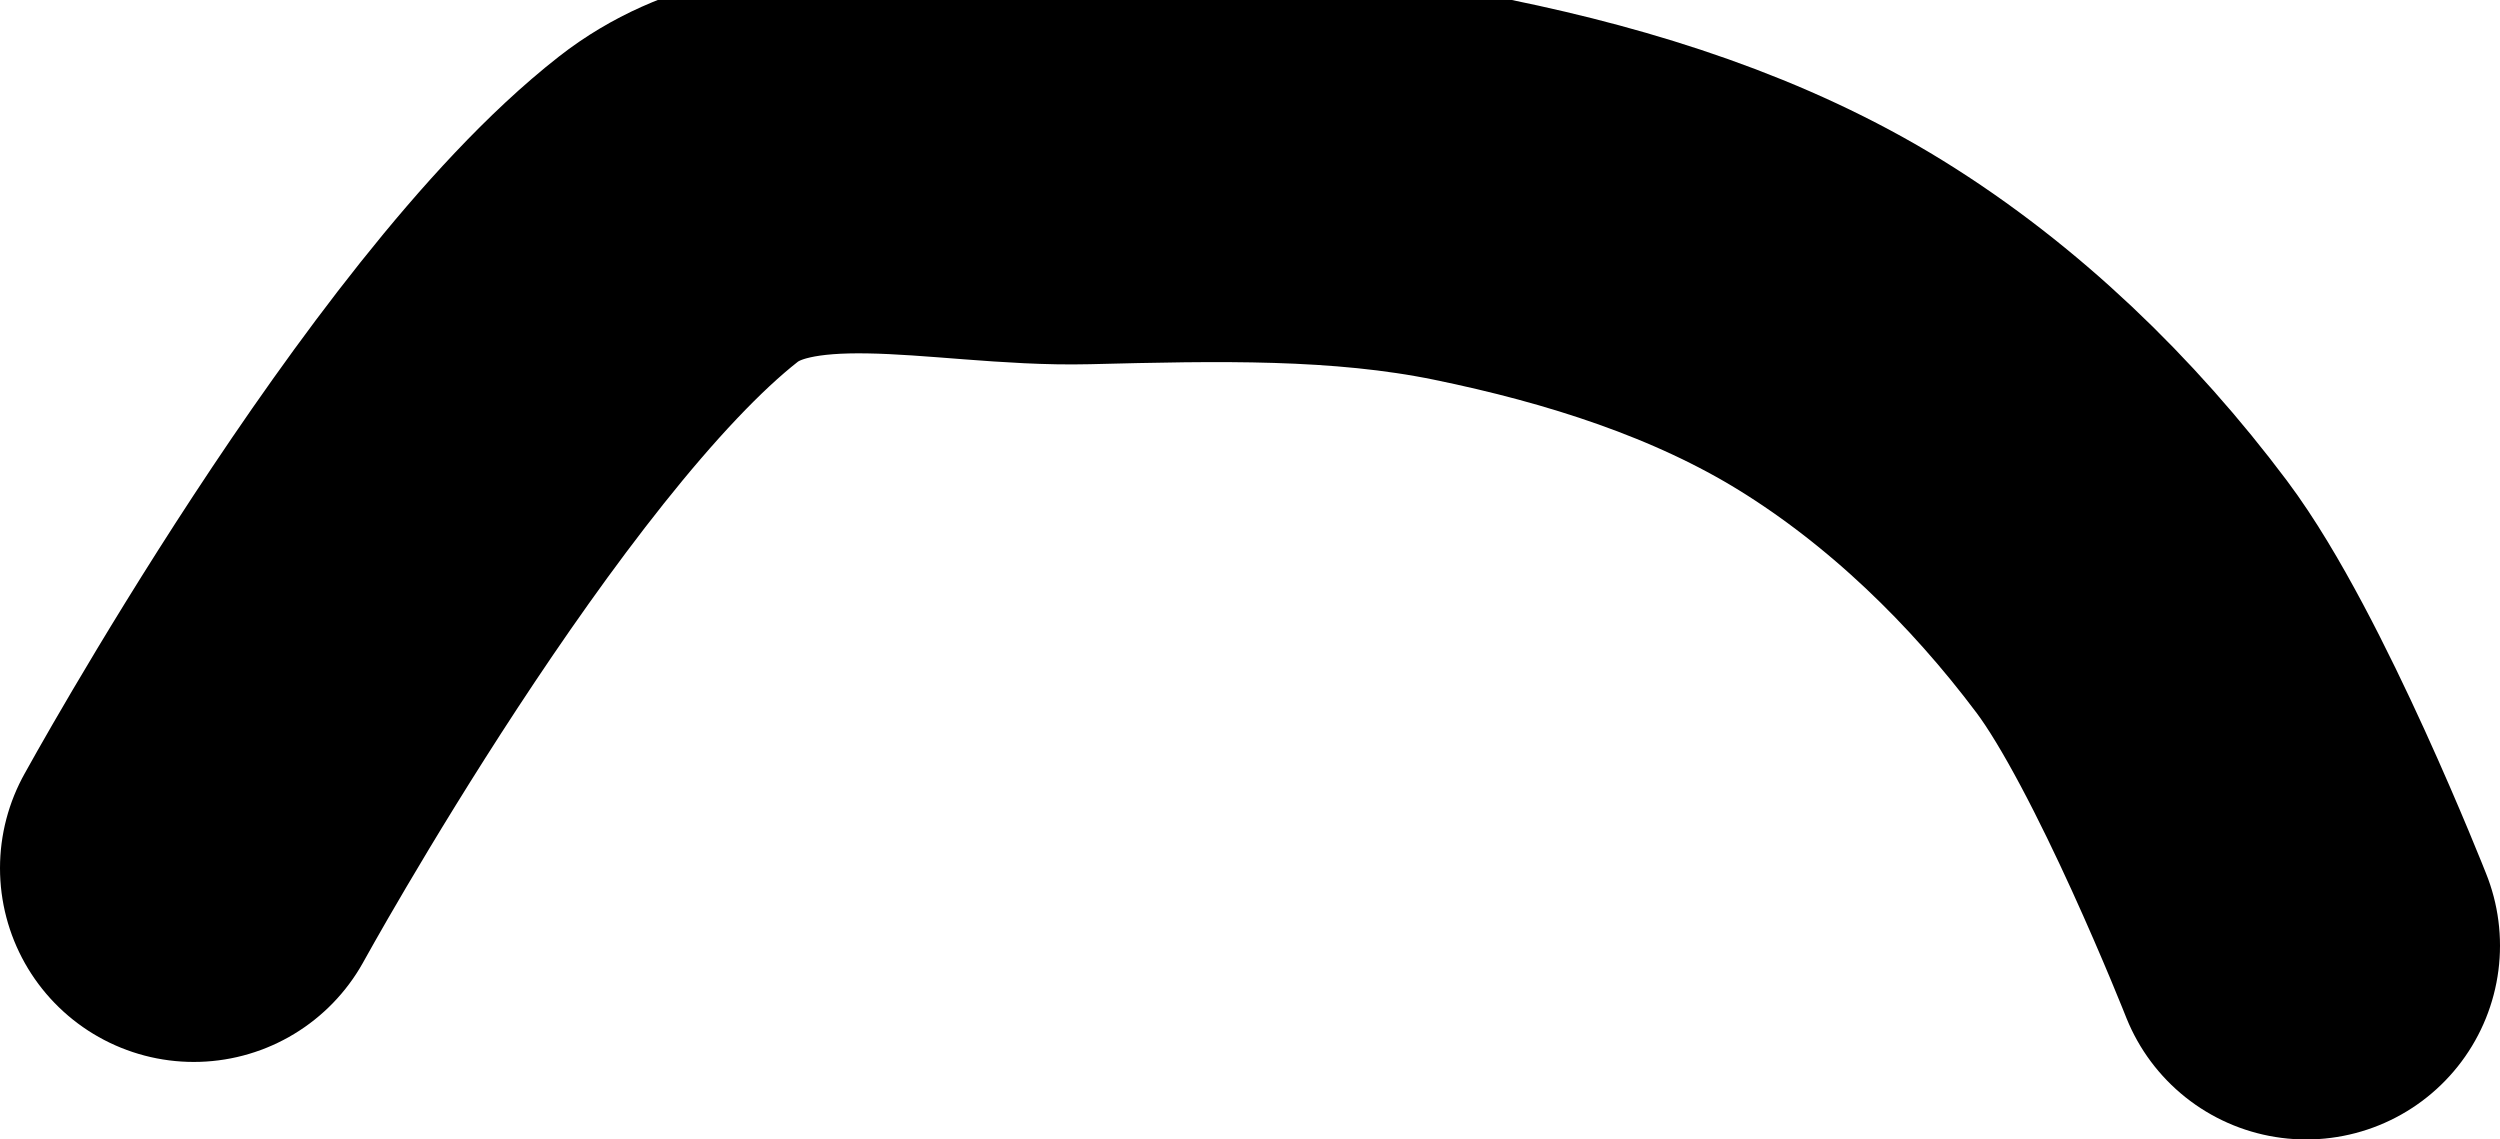 <svg version="1.1" xmlns="http://www.w3.org/2000/svg" xmlns:xlink="http://www.w3.org/1999/xlink" width="32.25" height="14.699" viewBox="0,0,32.25,14.699"><g transform="translate(-360,-195.151)"><g data-paper-data="{&quot;isPaintingLayer&quot;:true}" fill="none" fill-rule="nonzero" stroke="#000000" stroke-width="5" stroke-linecap="round" stroke-linejoin="miter" stroke-miterlimit="10" stroke-dasharray="" stroke-dashoffset="0" style="mix-blend-mode: normal"><path d="M362.5,206.35c0,0 3.483,-6.335 6.25,-8.5c1.383,-1.082 3.494,-0.457 5.25,-0.5c1.667,-0.041 3.367,-0.085 5,0.25c1.651,0.339 3.316,0.864 4.75,1.75c1.453,0.898 2.725,2.133 3.75,3.5c1.005,1.34 2.25,4.5 2.25,4.5"/></g></g></svg>